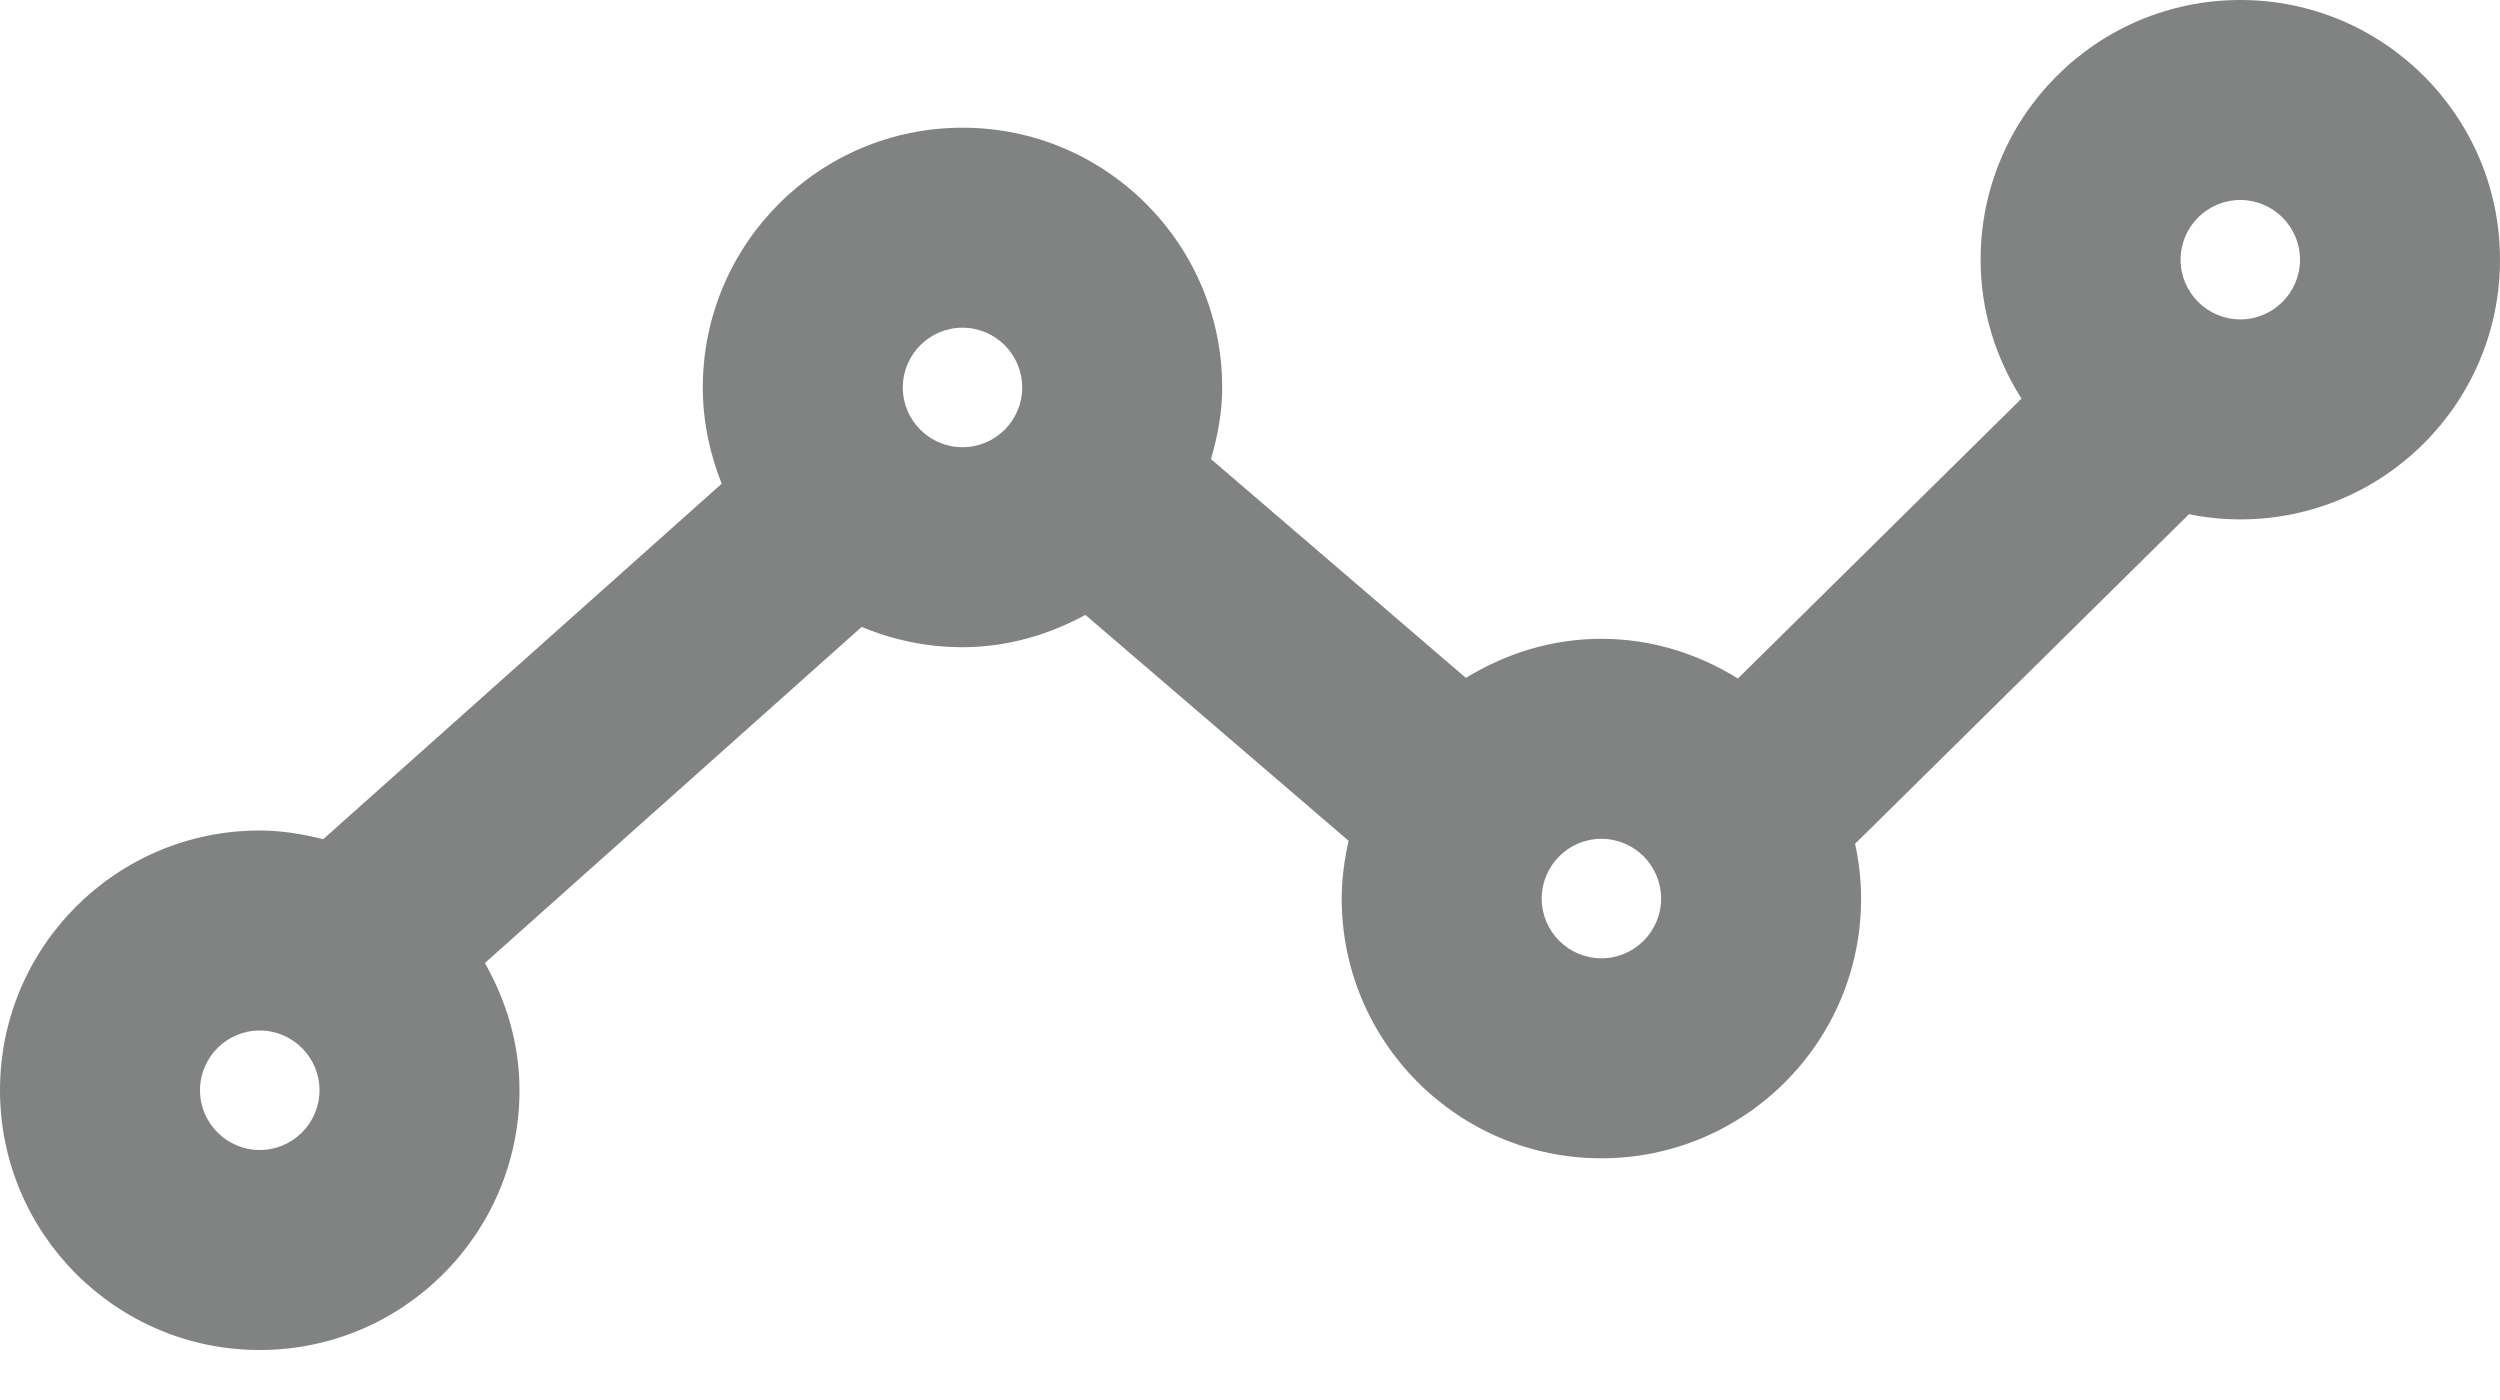<?xml version="1.0" encoding="UTF-8"?>
<svg width="25px" height="14px" viewBox="0 0 25 14" version="1.1" xmlns="http://www.w3.org/2000/svg" xmlns:xlink="http://www.w3.org/1999/xlink">
    <!-- Generator: Sketch 48.2 (47327) - http://www.bohemiancoding.com/sketch -->
    <title>Fill 1</title>
    <desc>Created with Sketch.</desc>
    <defs></defs>
    <g id="User-profile" stroke="none" stroke-width="1" fill="none" fill-rule="evenodd" transform="translate(-13, -548)">
        <path d="M35.403,551.194 C35.074,551.194 34.806,550.926 34.806,550.597 C34.806,550.267 35.074,550 35.403,550 C35.732,550 36,550.267 36,550.597 C36,550.926 35.732,551.194 35.403,551.194 M29.014,557.583 C28.685,557.583 28.417,557.315 28.417,556.986 C28.417,556.656 28.685,556.388 29.014,556.388 C29.343,556.388 29.611,556.656 29.611,556.986 C29.611,557.315 29.343,557.583 29.014,557.583 M22.625,552.472 C22.296,552.472 22.028,552.204 22.028,551.875 C22.028,551.545 22.296,551.277 22.625,551.277 C22.955,551.277 23.222,551.545 23.222,551.875 C23.222,552.204 22.955,552.472 22.625,552.472 M15.597,559.5 C15.268,559.5 15,559.232 15,558.902 C15,558.573 15.268,558.305 15.597,558.305 C15.927,558.305 16.195,558.573 16.195,558.902 C16.195,559.232 15.927,559.5 15.597,559.5 M35.403,548 C33.969,548 32.806,549.163 32.806,550.597 C32.806,551.109 32.959,551.583 33.215,551.986 L30.379,554.785 C29.981,554.538 29.516,554.388 29.014,554.388 C28.516,554.388 28.055,554.536 27.659,554.779 L25.11,552.591 C25.176,552.362 25.222,552.125 25.222,551.875 C25.222,550.441 24.059,549.277 22.625,549.277 C21.191,549.277 20.028,550.441 20.028,551.875 C20.028,552.215 20.098,552.539 20.217,552.837 L16.232,556.392 C16.028,556.341 15.817,556.305 15.597,556.305 C14.163,556.305 13,557.468 13,558.902 C13,560.336 14.163,561.5 15.597,561.5 C17.031,561.5 18.195,560.336 18.195,558.902 C18.195,558.438 18.063,558.008 17.849,557.63 L21.617,554.269 C21.927,554.399 22.268,554.472 22.625,554.472 C23.072,554.472 23.487,554.348 23.854,554.149 L26.486,556.408 C26.444,556.595 26.417,556.787 26.417,556.986 C26.417,558.42 27.58,559.583 29.014,559.583 C30.448,559.583 31.611,558.42 31.611,556.986 C31.611,556.797 31.589,556.615 31.551,556.438 L34.89,553.142 C35.056,553.176 35.227,553.194 35.403,553.194 C36.837,553.194 38,552.031 38,550.597 C38,549.163 36.837,548 35.403,548" id="Fill-1" fill="#818282"></path>
    </g>
</svg>